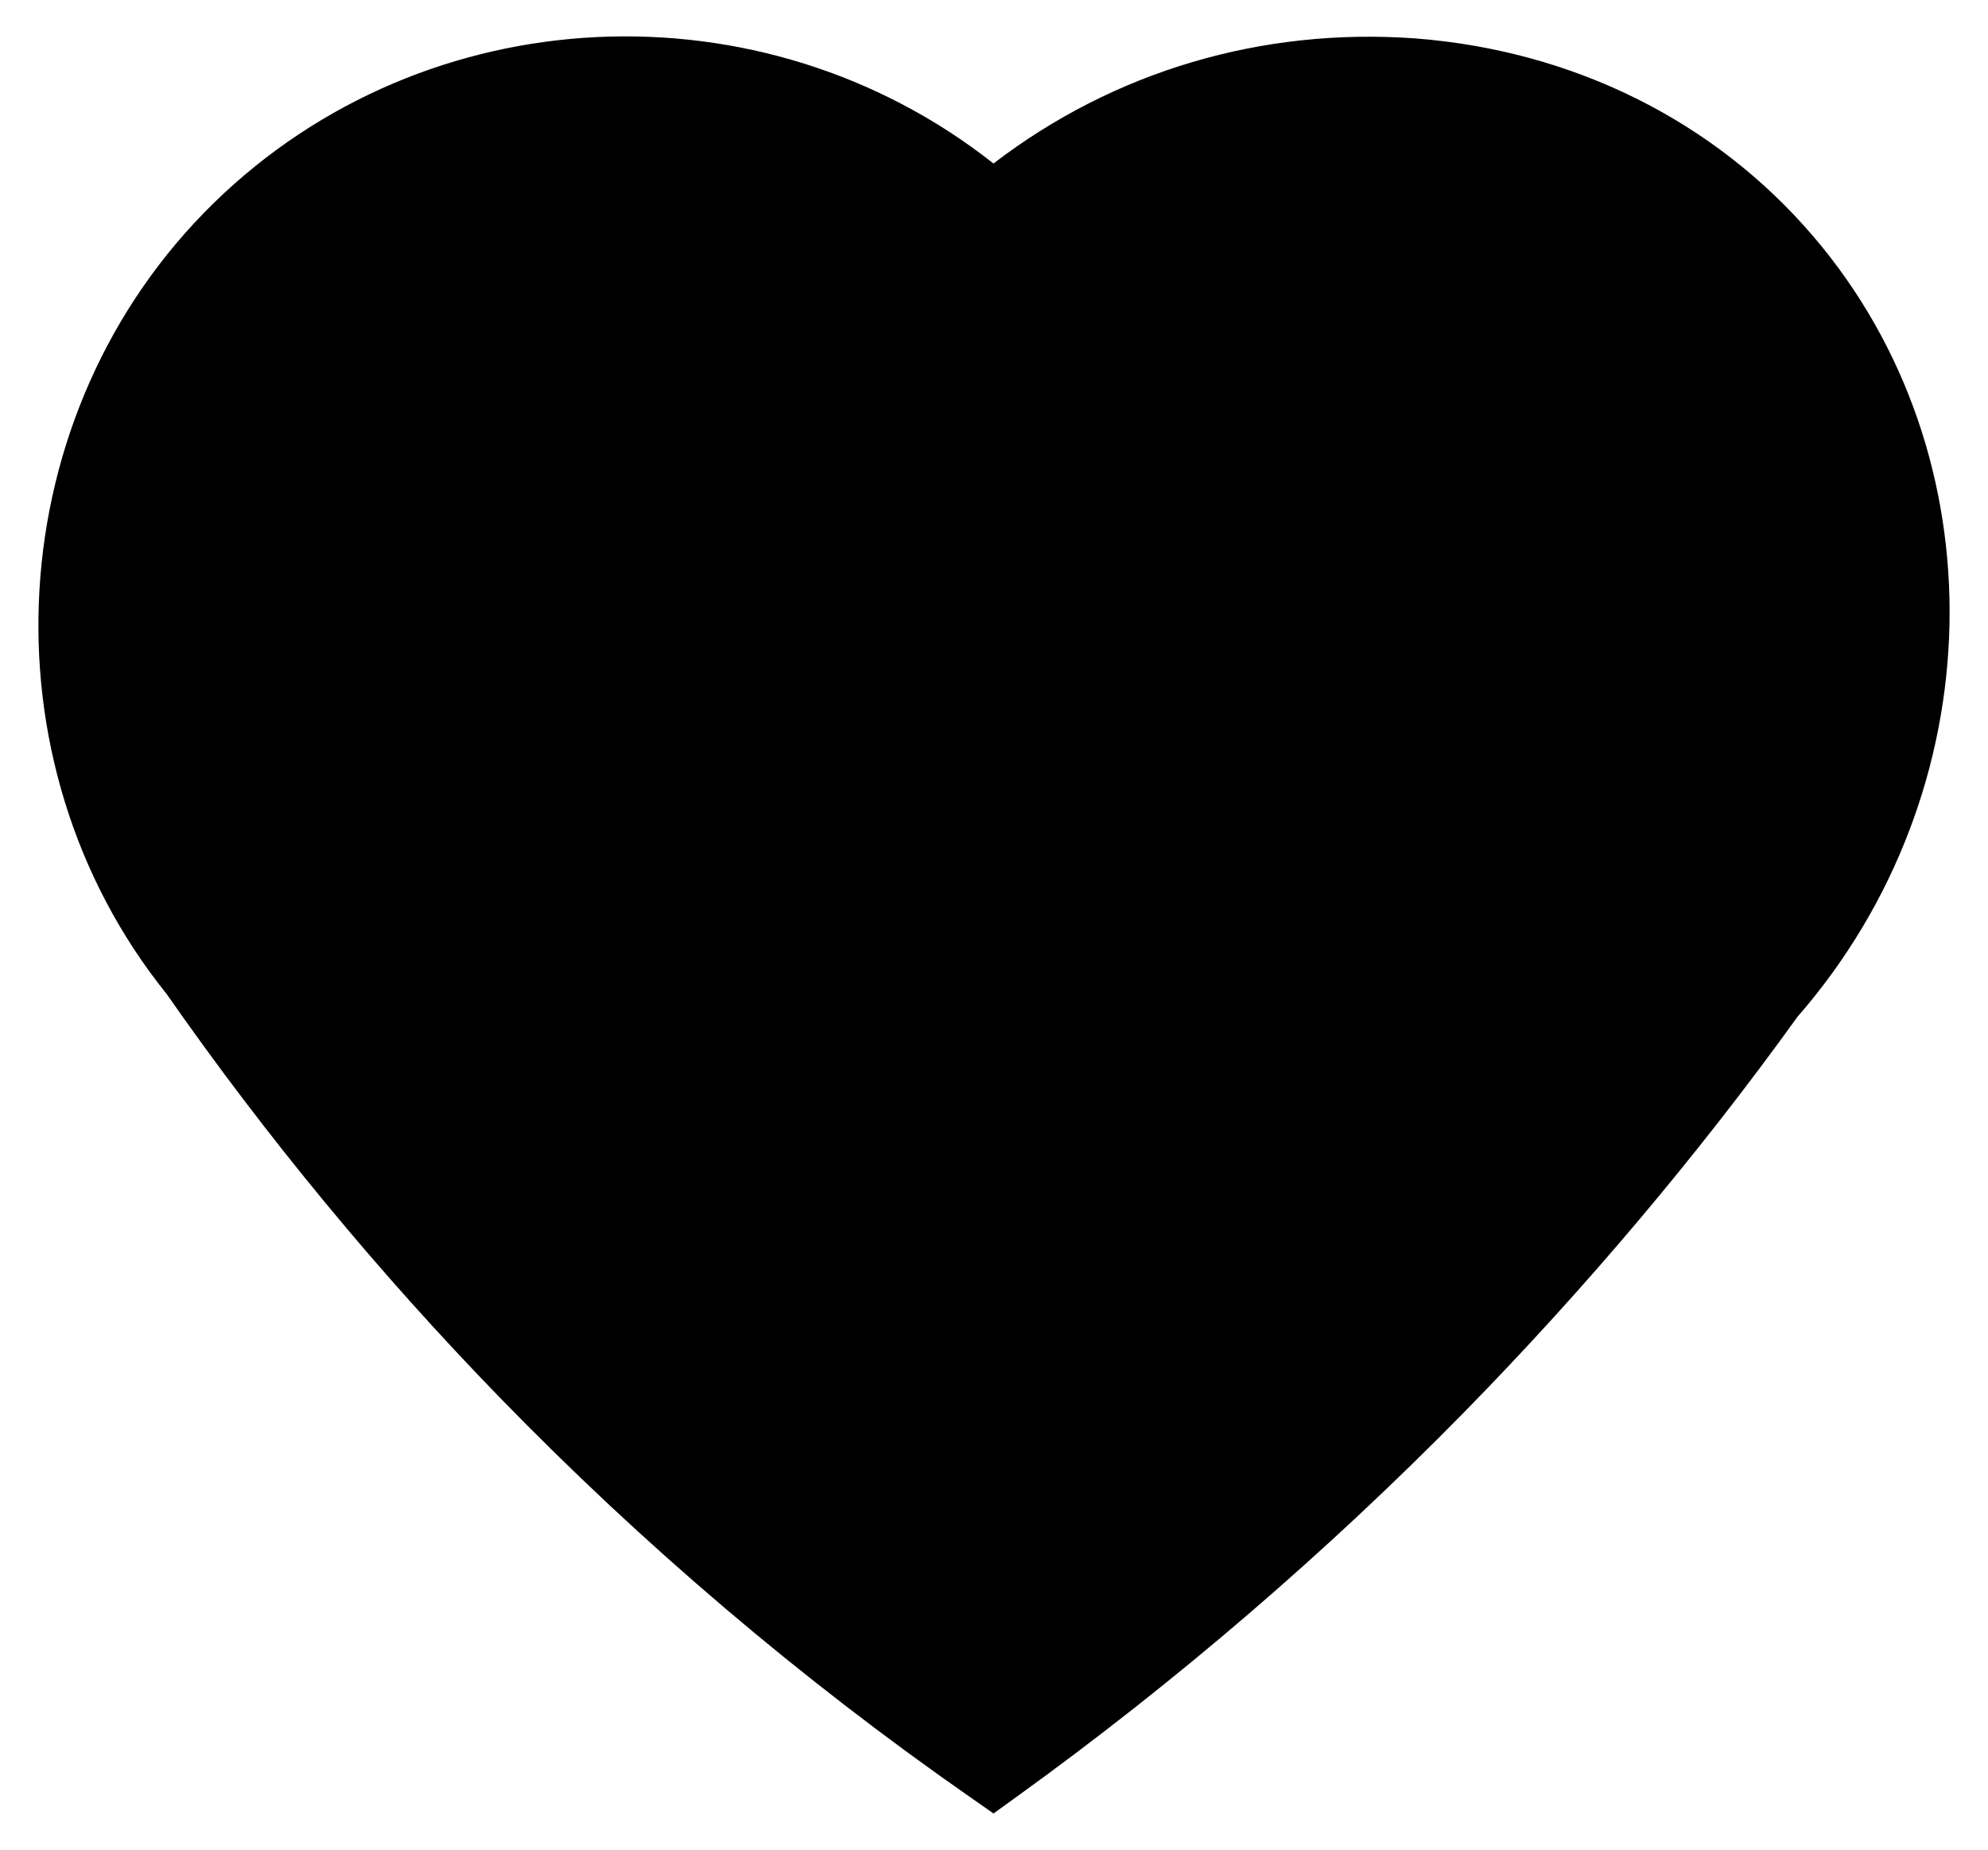 <?xml version="1.0" encoding="utf-8"?>
<!-- Generator: Adobe Illustrator 25.0.0, SVG Export Plug-In . SVG Version: 6.00 Build 0)  -->
<svg version="1.1" id="Layer_1" xmlns="http://www.w3.org/2000/svg" xmlns:xlink="http://www.w3.org/1999/xlink" x="0px" y="0px"
	 viewBox="0 0 1050.27 977.52" style="enable-background:new 0 0 1050.27 977.52;" xml:space="preserve">
<path d="M957.95,124.87C905.79,63.85,831.09,26.7,747.62,20.29c-80.84-5.82-159.04,17.23-222.75,66.11
	C402.72-9.96,225.26-2.3,113.1,107.12C-0.41,217.93-11.03,402.14,88.03,525.25c52.62,75.46,111.83,147.17,175.95,213.19
	c75.72,77.94,159.26,148.98,248.34,211.08l12.56,8.77l12.42-8.97c83.94-60.58,163.27-128.76,235.78-202.63
	c64.33-65.59,124.17-136.59,176.57-209.43C1053.5,418.11,1057.08,240.82,957.95,124.87z"/>
</svg>
